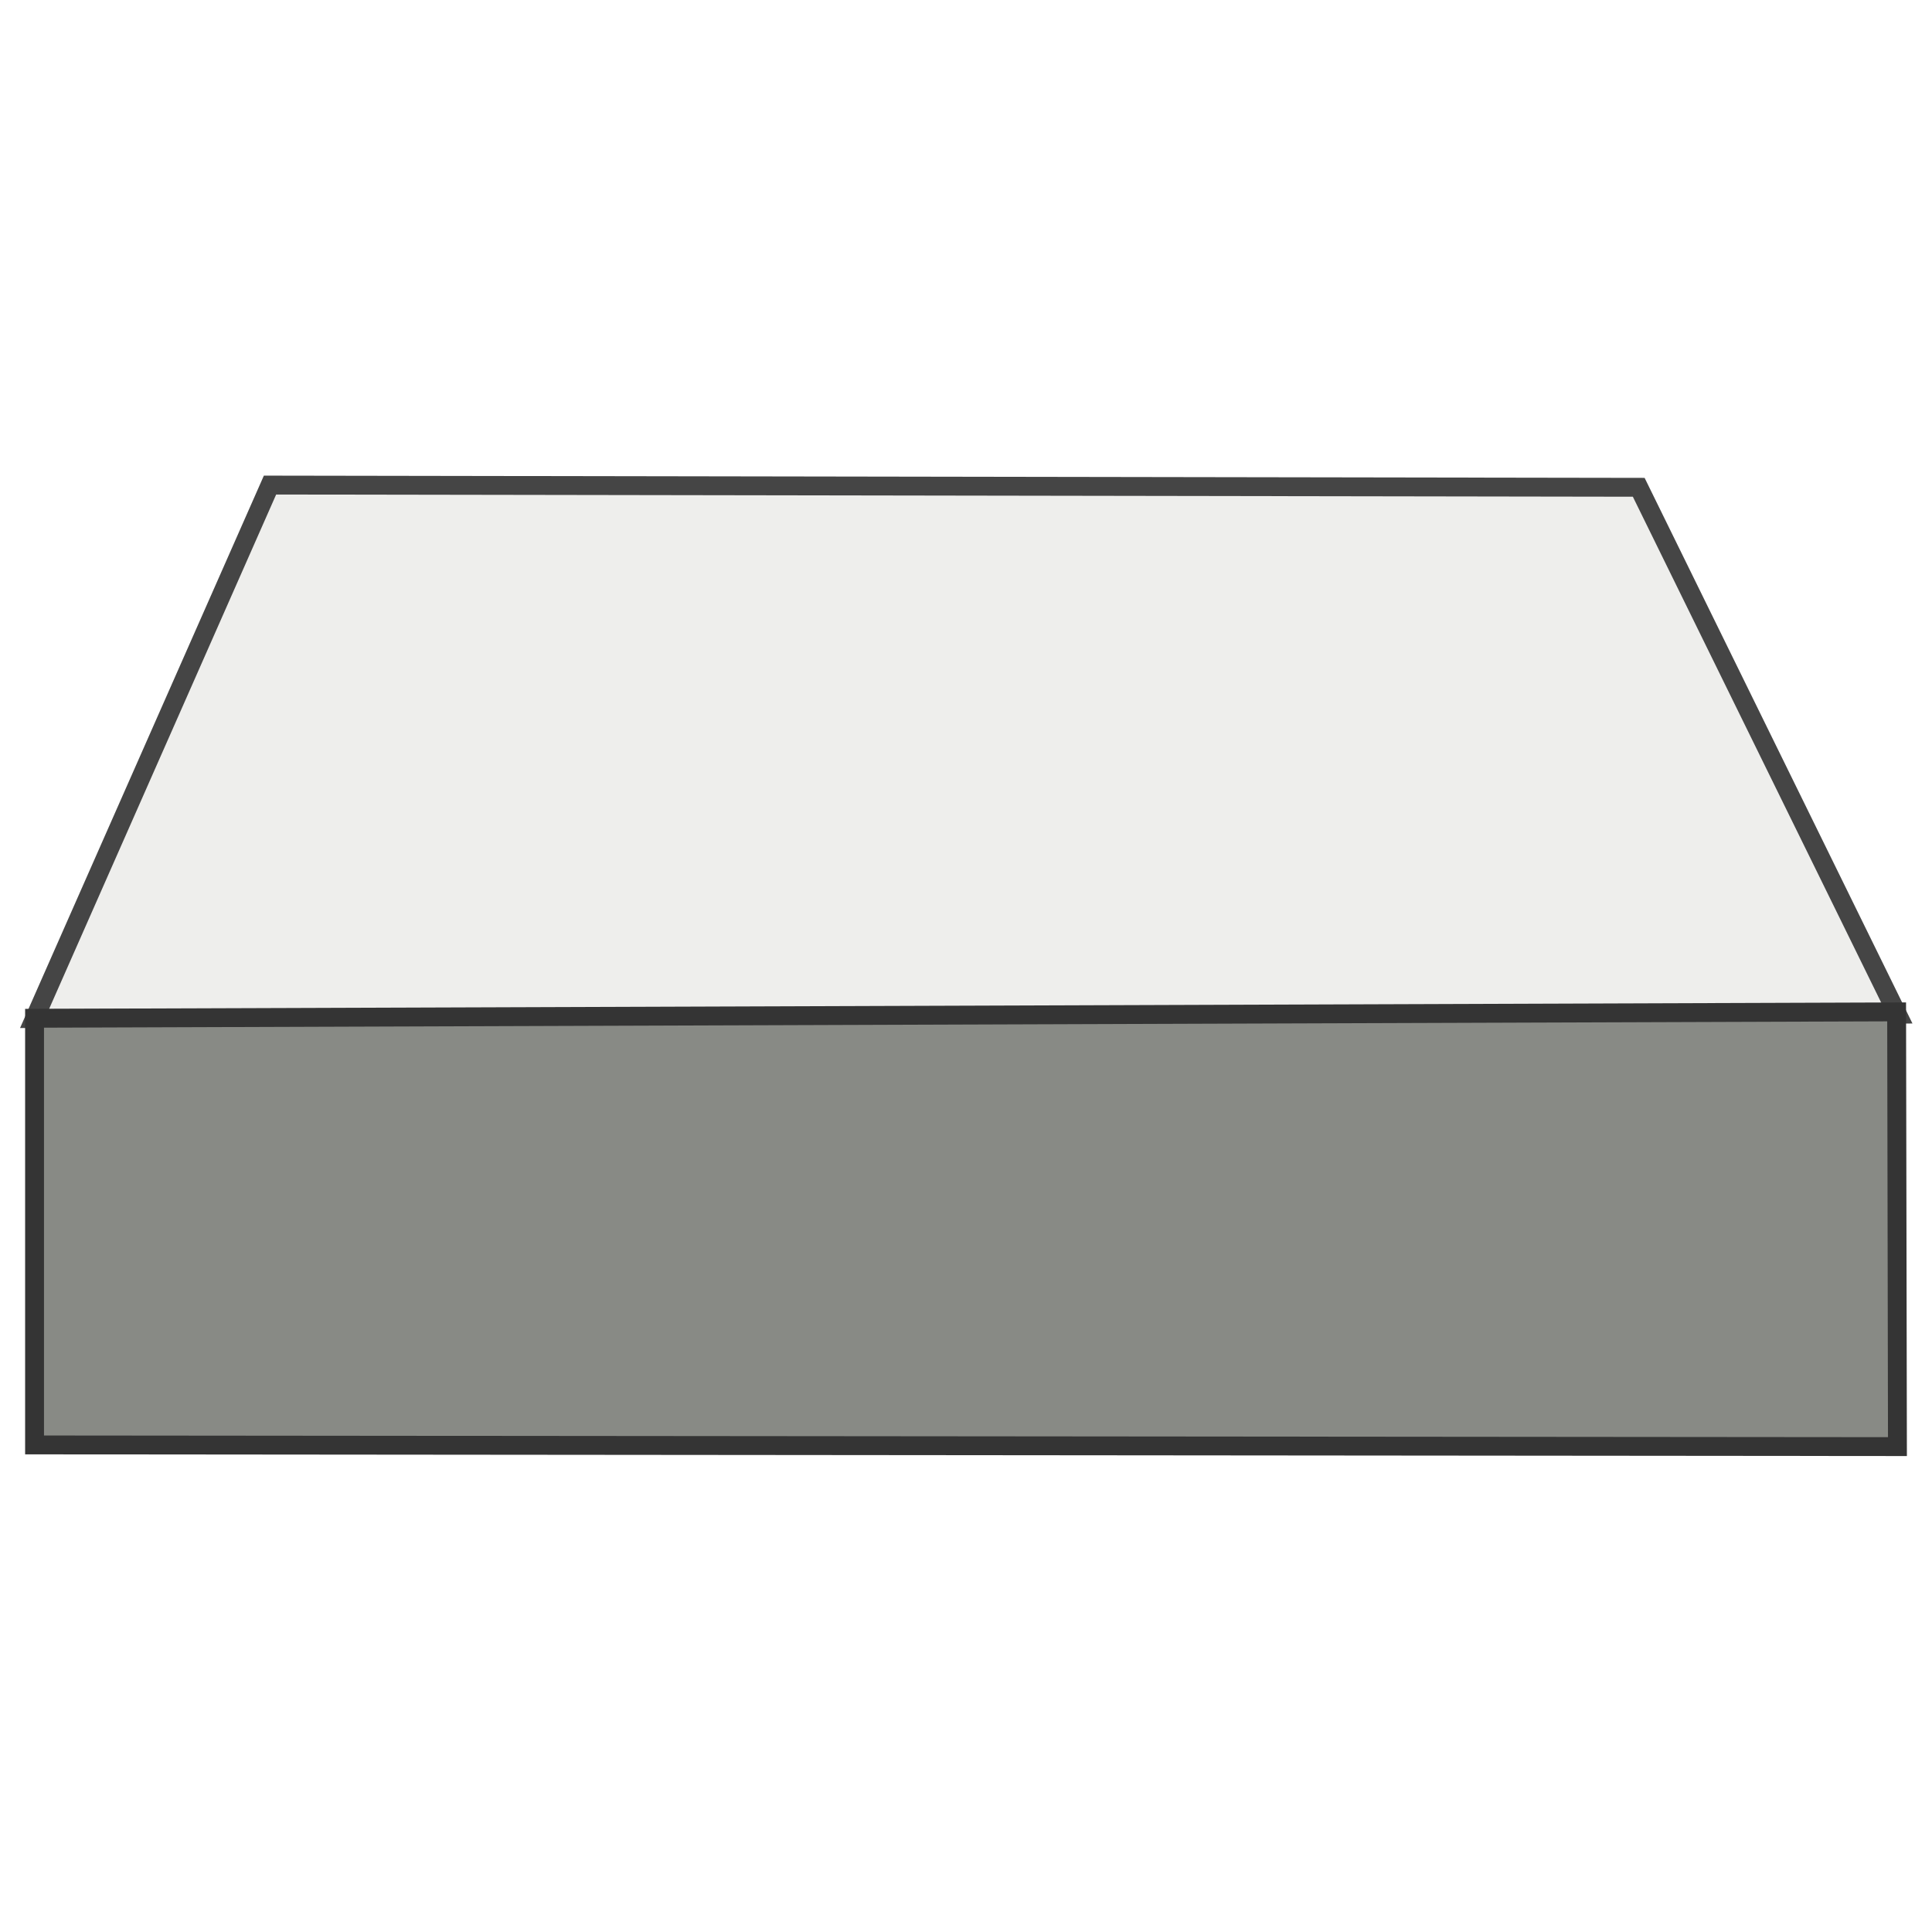 <?xml version="1.0" encoding="UTF-8" standalone="no"?>
<!-- Created with Inkscape (http://www.inkscape.org/) -->

<svg
   version="1.1"
   id="svg2"
   width="512"
   height="512"
   viewBox="0 0 512 512"
   sodipodi:docname="icon512x512.svg"
   inkscape:version="1.1.2 (0a00cf5339, 2022-02-04)"
   xmlns:inkscape="http://www.inkscape.org/namespaces/inkscape"
   xmlns:sodipodi="http://sodipodi.sourceforge.net/DTD/sodipodi-0.dtd"
   xmlns="http://www.w3.org/2000/svg"
   xmlns:svg="http://www.w3.org/2000/svg">
  <defs
     id="defs6">
    <inkscape:perspective
       sodipodi:type="inkscape:persp3d"
       inkscape:vp_x="-23.064394 : 255.08776 : 1"
       inkscape:vp_y="0 : 1000 : 0"
       inkscape:vp_z="555.67315 : 588.42847 : 1"
       inkscape:persp3d-origin="308.75191 : 127.68019 : 1"
       id="perspective1679" />
  </defs>
  <sodipodi:namedview
     id="namedview4"
     pagecolor="#ffffff"
     bordercolor="#666666"
     borderopacity="1.0"
     inkscape:pageshadow="2"
     inkscape:pageopacity="0.0"
     inkscape:pagecheckerboard="0"
     showgrid="false"
     inkscape:zoom="0.72160389"
     inkscape:cx="316.65572"
     inkscape:cy="471.17263"
     inkscape:window-width="1920"
     inkscape:window-height="1011"
     inkscape:window-x="0"
     inkscape:window-y="0"
     inkscape:window-maximized="1"
     inkscape:current-layer="g8" />
  <g
     inkscape:groupmode="layer"
     inkscape:label="Image"
     id="g8">
    <path
       style="fill:#eeeeec;stroke:#454545;stroke-width:5;stroke-linecap:butt;stroke-linejoin:miter;stroke-miterlimit:4;stroke-dasharray:none;stroke-opacity:1"
       d="m 71.557,128.549 362.725,0.591 68.537,139.612 -493.666,1.178 z"
       id="path2675"
       sodipodi:nodetypes="ccccc" />
    <path
       style="fill:#888a85;stroke:#343434;stroke-width:5;stroke-linecap:butt;stroke-linejoin:miter;stroke-miterlimit:4;stroke-dasharray:none;stroke-opacity:1"
       d="M 9.158,269.857 V 382.92 L 502.841,383.366 502.626,268.158 Z"
       id="path3033"
       sodipodi:nodetypes="ccccc" />
  </g>
</svg>
